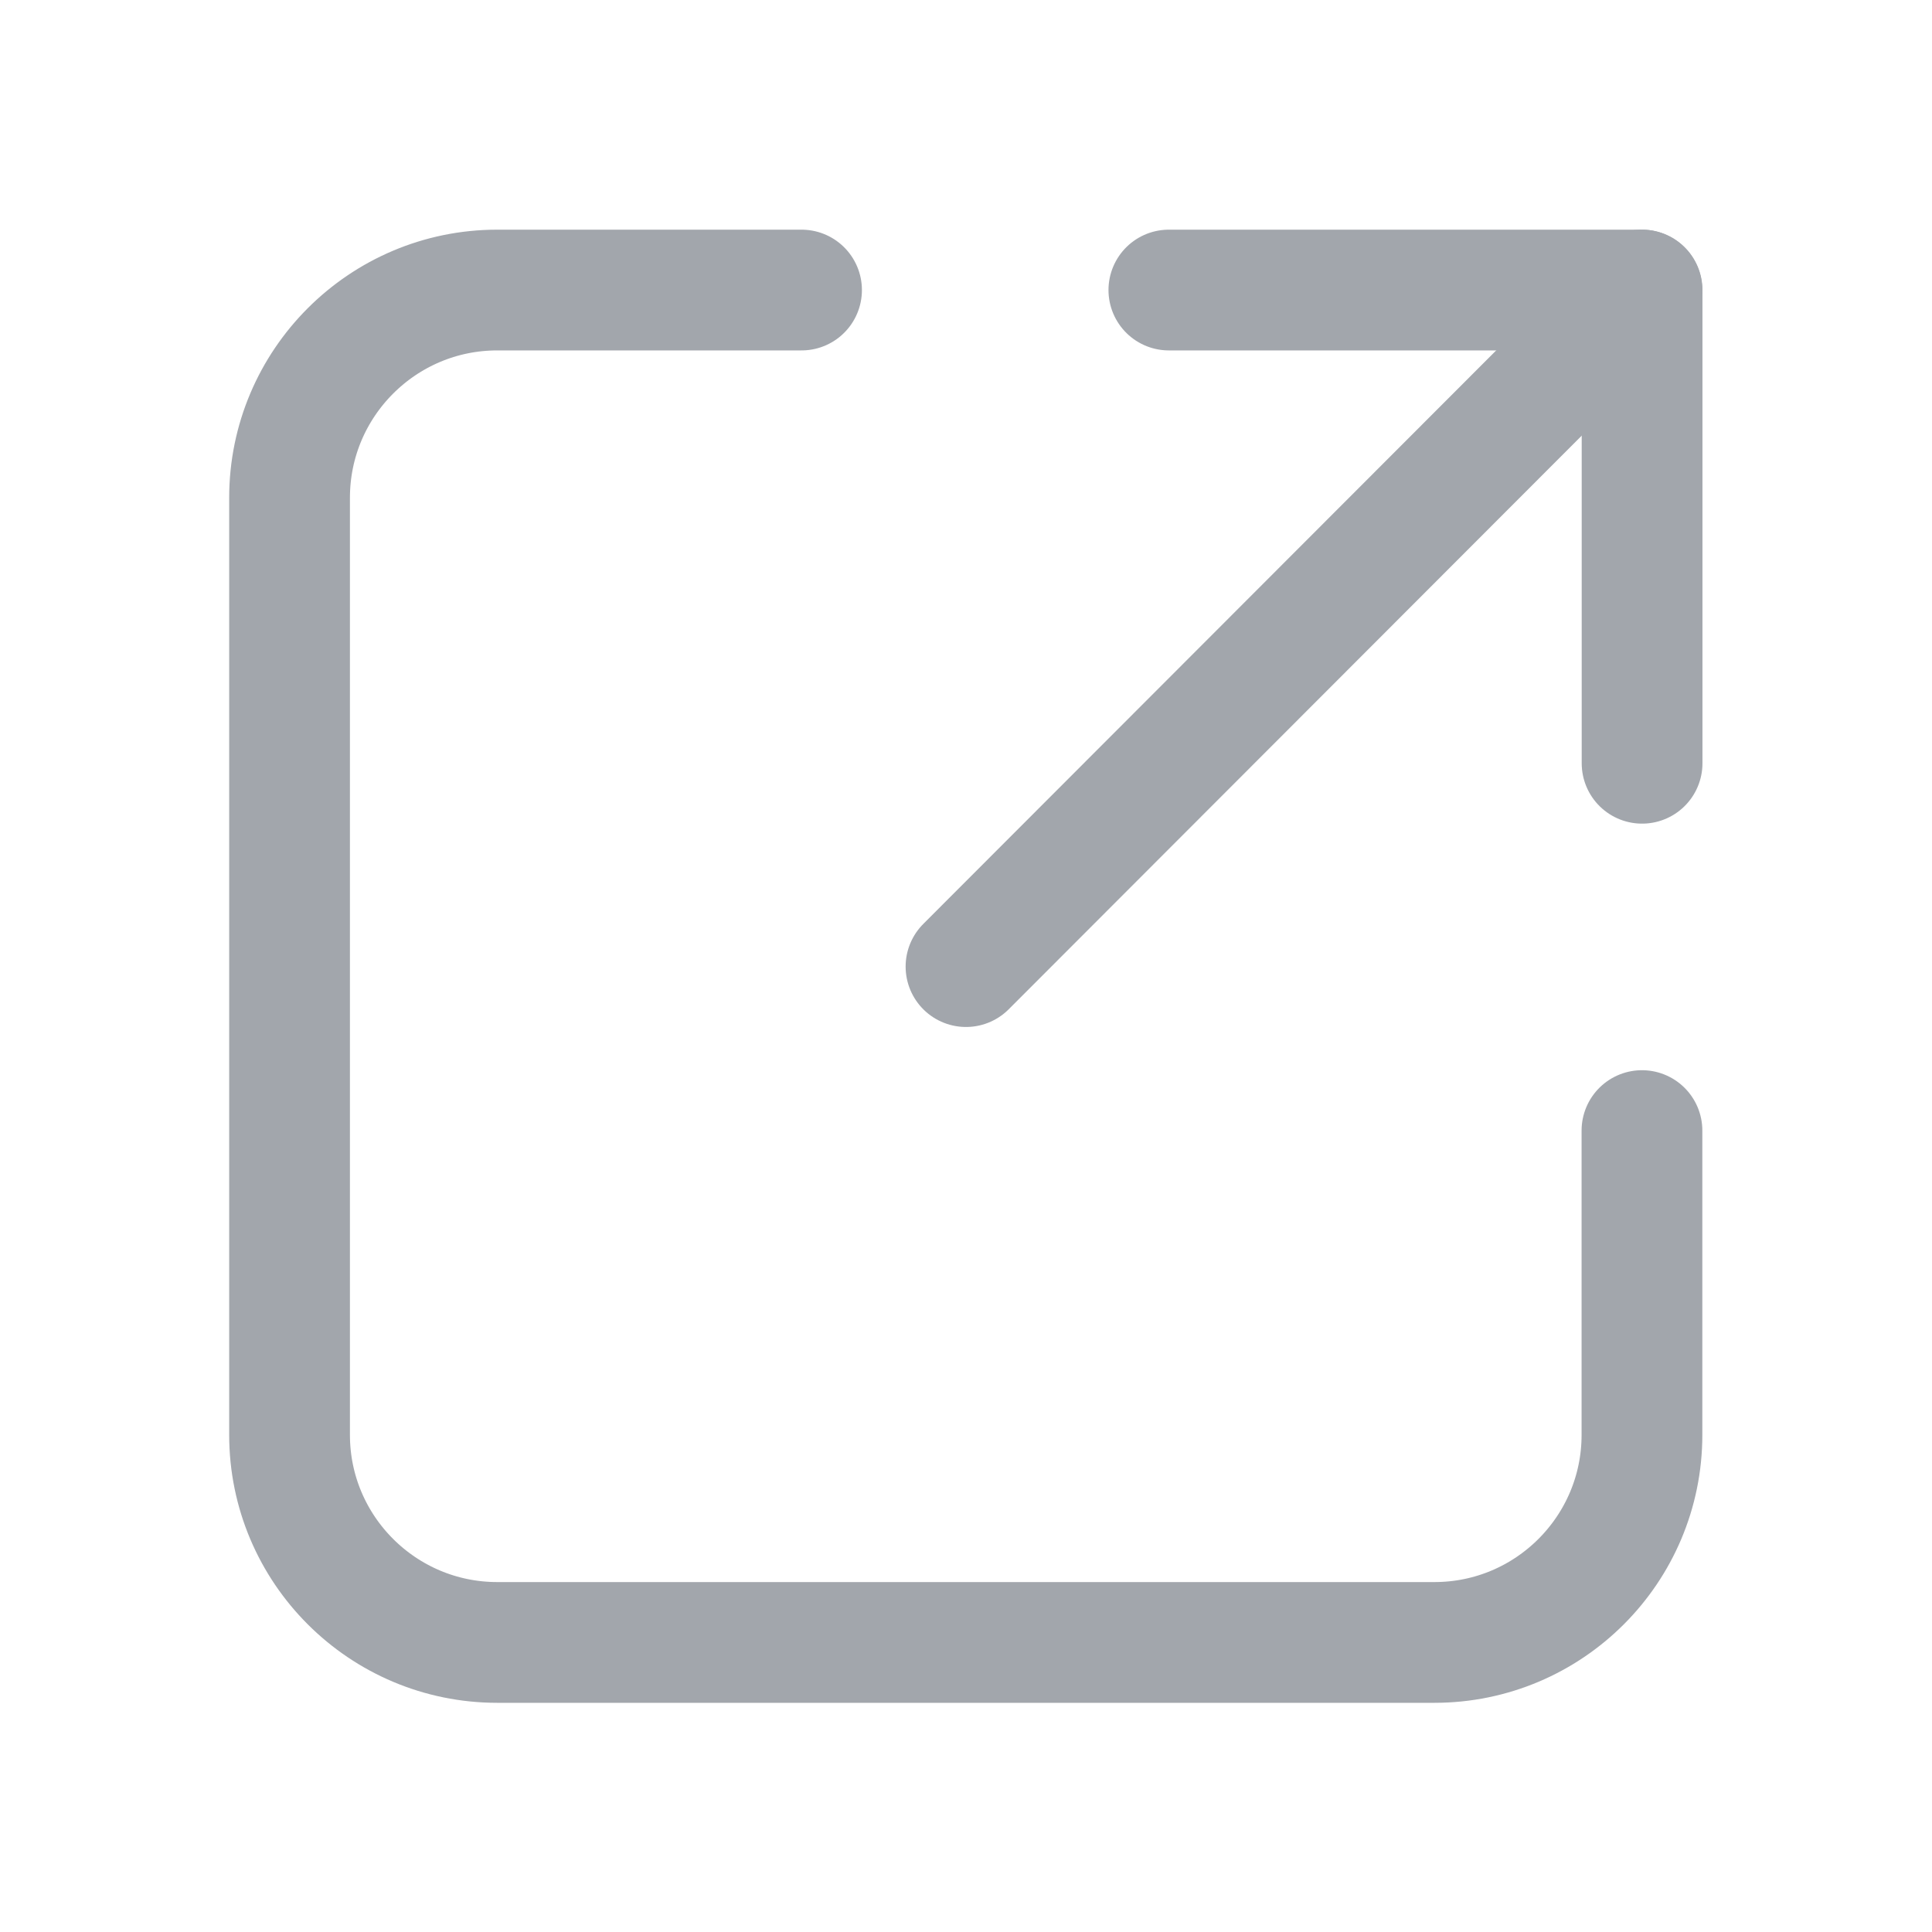 <svg width="16" height="16" viewBox="0 0 16 16" fill="none" xmlns="http://www.w3.org/2000/svg">
<path d="M13.598 9.363V11.883C13.598 12.832 12.828 13.602 11.879 13.602H4.118C3.169 13.602 2.398 12.832 2.398 11.883V4.122C2.398 3.173 3.169 2.402 4.118 2.402H6.638" stroke="#A2A6AC" stroke-linecap="round" stroke-linejoin="round"/>
<path d="M13.599 6.321V2.402H9.68" stroke="#A2A6AC" stroke-linecap="round" stroke-linejoin="round"/>
<path d="M13.597 2.402L8 8.005" stroke="#A2A6AC" stroke-linecap="round" stroke-linejoin="round"/>
</svg>
